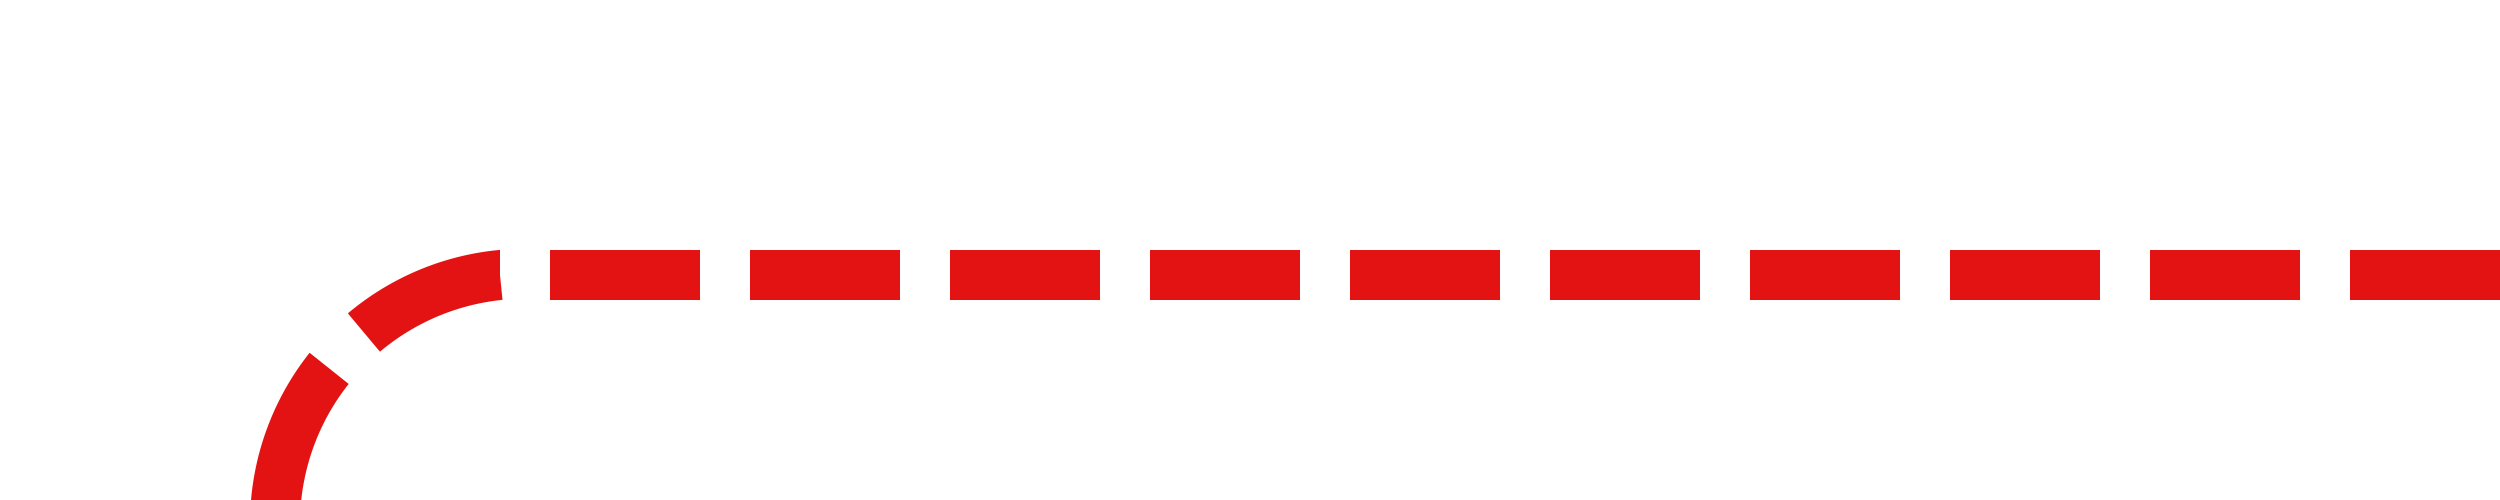 ﻿<?xml version="1.0" encoding="utf-8"?>
<svg version="1.1" xmlns:xlink="http://www.w3.org/1999/xlink" width="50px" height="10px" preserveAspectRatio="xMinYMid meet" viewBox="578 119  50 8" xmlns="http://www.w3.org/2000/svg">
  <path d="M 628 123.5  L 588 123.5  A 5 5 0 0 0 583.5 128.5 L 583.5 134  A 5 5 0 0 1 578.5 139.5 L 544 139.5  " stroke-width="1" stroke-dasharray="3,1" stroke="#e31313" fill="none" />
  <path d="M 545 133.2  L 539 139.5  L 545 145.8  L 545 133.2  Z " fill-rule="nonzero" fill="#e31313" stroke="none" />
</svg>